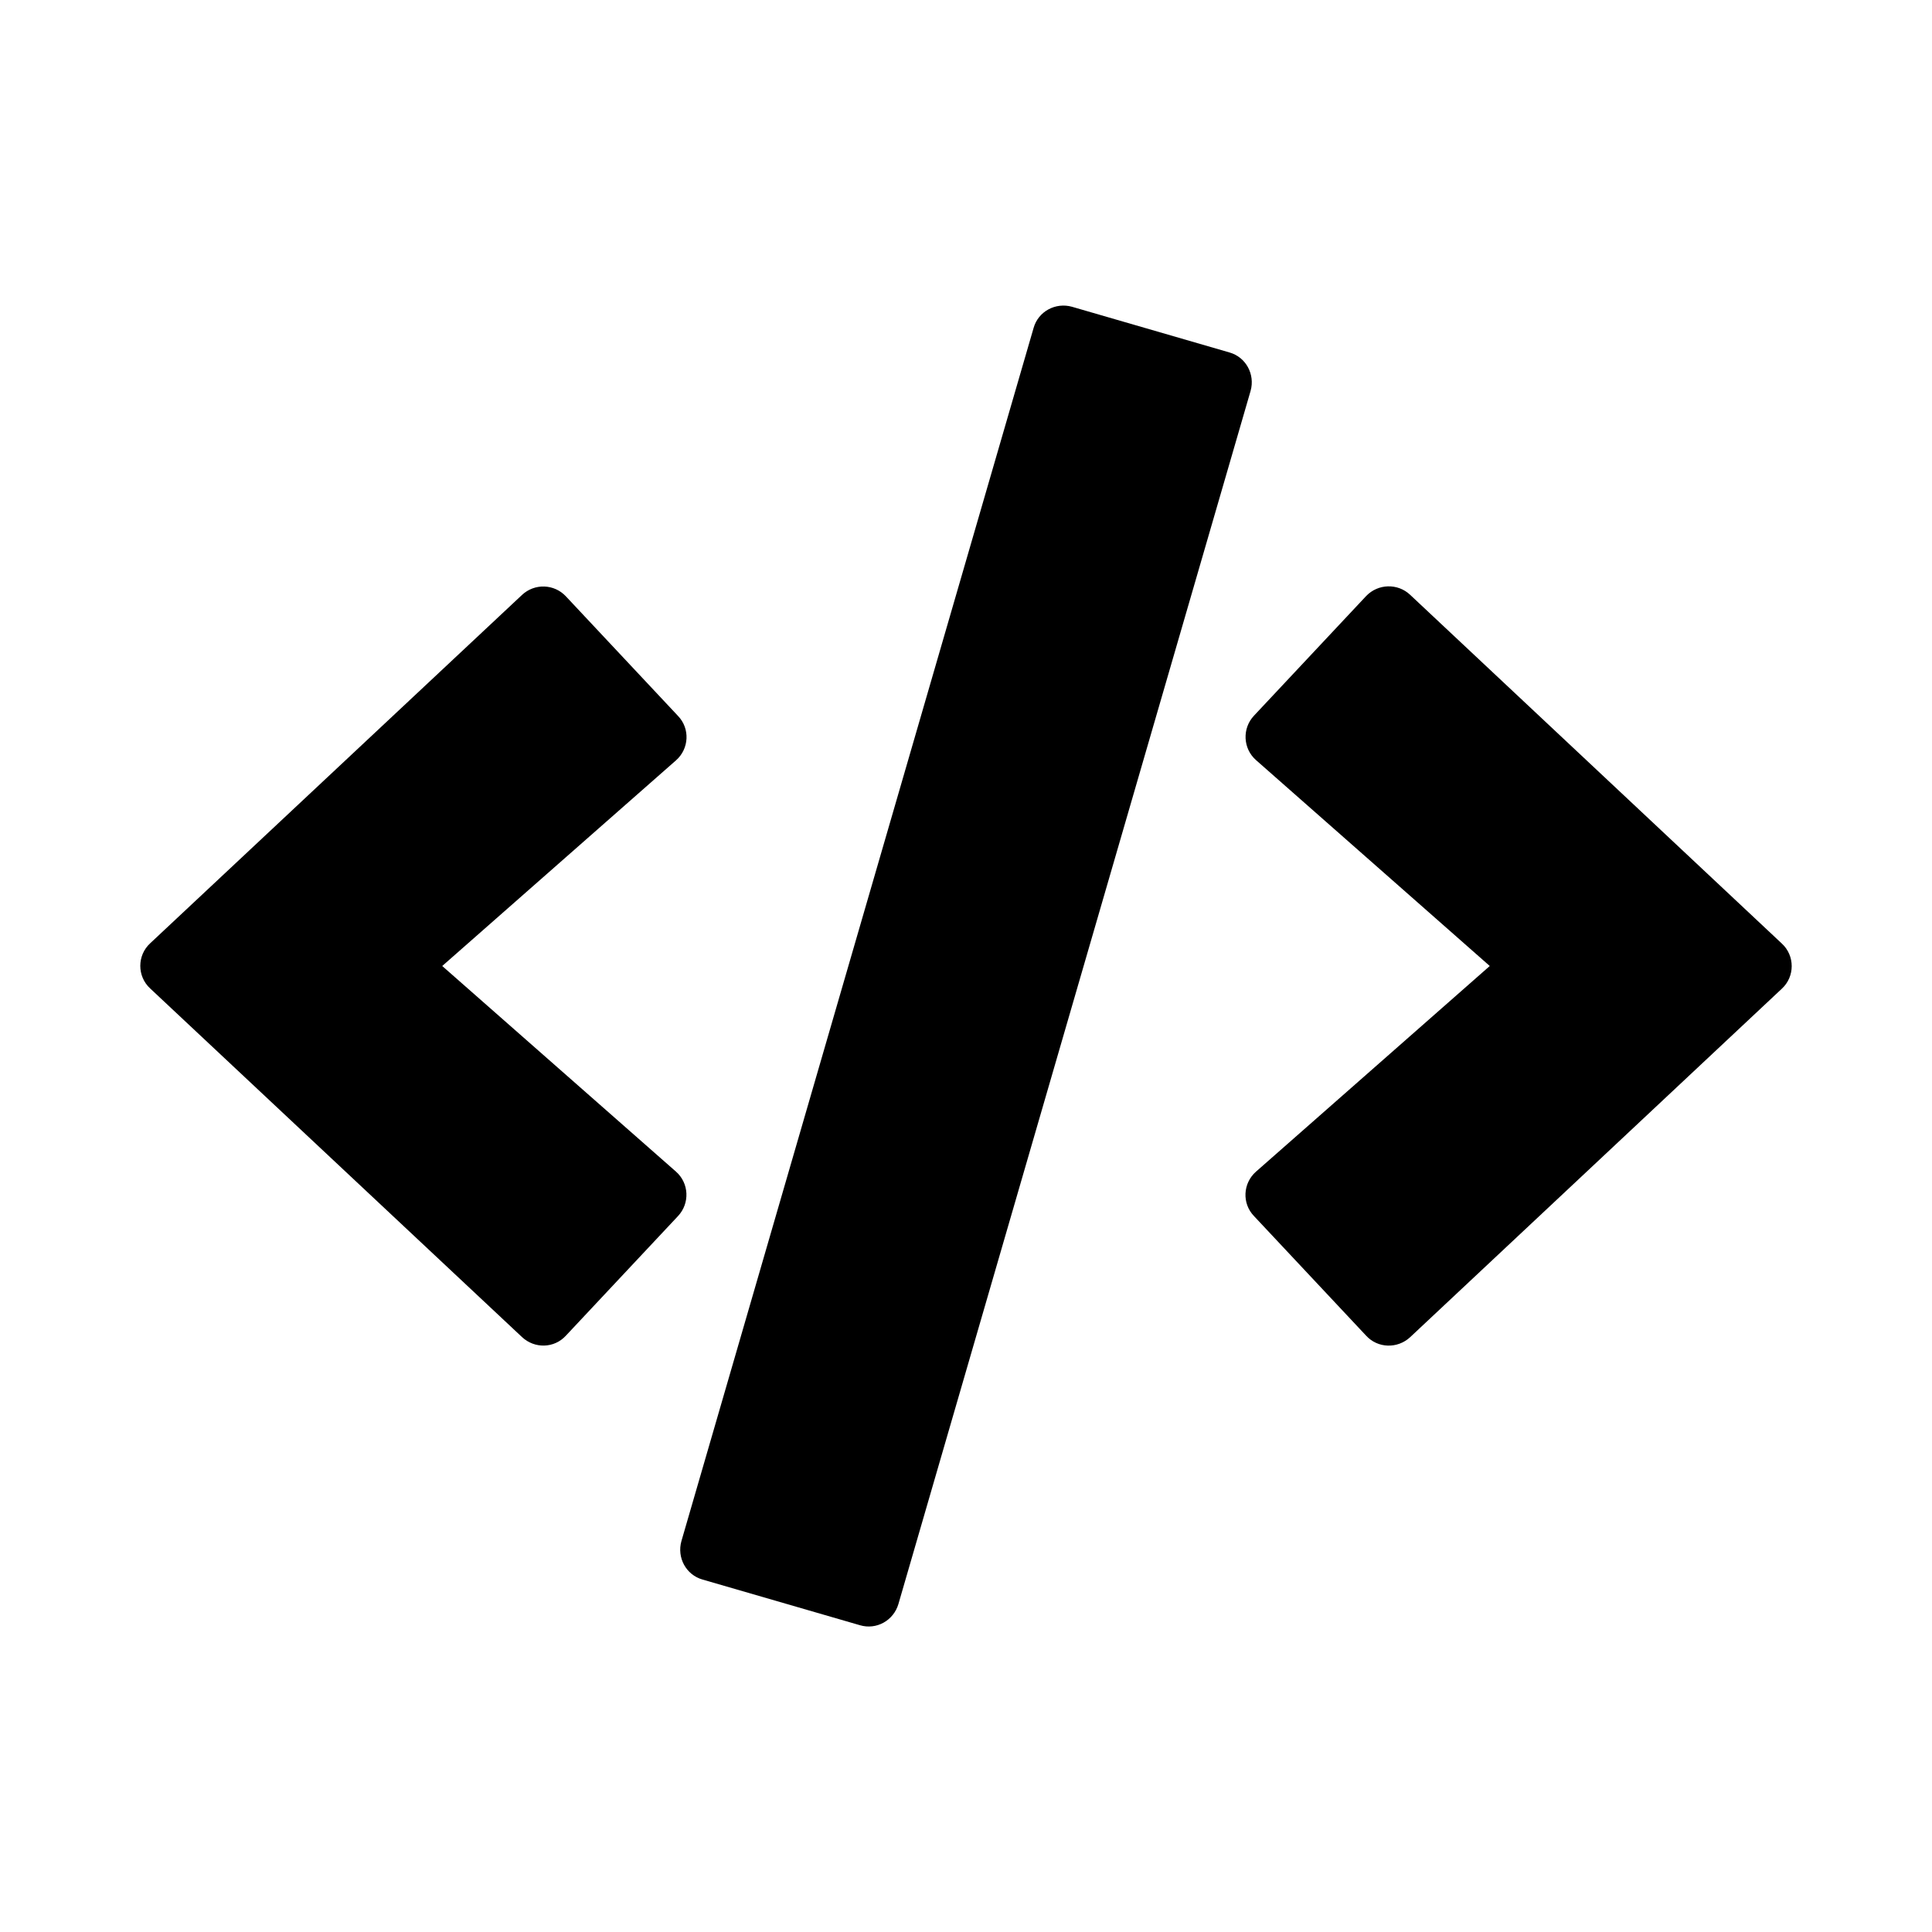 <svg xmlns="http://www.w3.org/2000/svg" width="100%" height="100%" viewBox="0 0 748.8 748.8"><path fill="currentColor" d="M333.3 629.9l-61-17.7c-6.4-1.8-10-8.5-8.2-14.9l136.5-470.2c1.8-6.4 8.5-10 14.9-8.2l61 17.7c6.4 1.8 10 8.5 8.2 14.9l-136.5 470.2c-1.9 6.4-8.5 10.1-14.9 8.2zM219.3 517.7c-4.5 4.9-12.1 5.1-17 0.5l-144.1-135.1c-5.1-4.7-5.1-12.8 0-17.5l144.1-135c4.9-4.6 12.5-4.3 17 0.5l43.5 46.4c4.7 4.9 4.3 12.7-0.8 17.2l-90.6 79.7 90.6 79.7c5.1 4.5 5.4 12.3 0.8 17.2zM546.5 518.3c-4.9 4.5-12.5 4.3-17-0.6l-43.5-46.4c-4.7-4.9-4.3-12.7 0.8-17.2l90.6-79.7-90.6-79.8c-5.1-4.5-5.4-12.3-0.8-17.2l43.5-46.4c4.6-4.8 12.2-5 17-0.5l144.1 135.2c5.1 4.7 5.1 12.8 0 17.5z" /></svg>